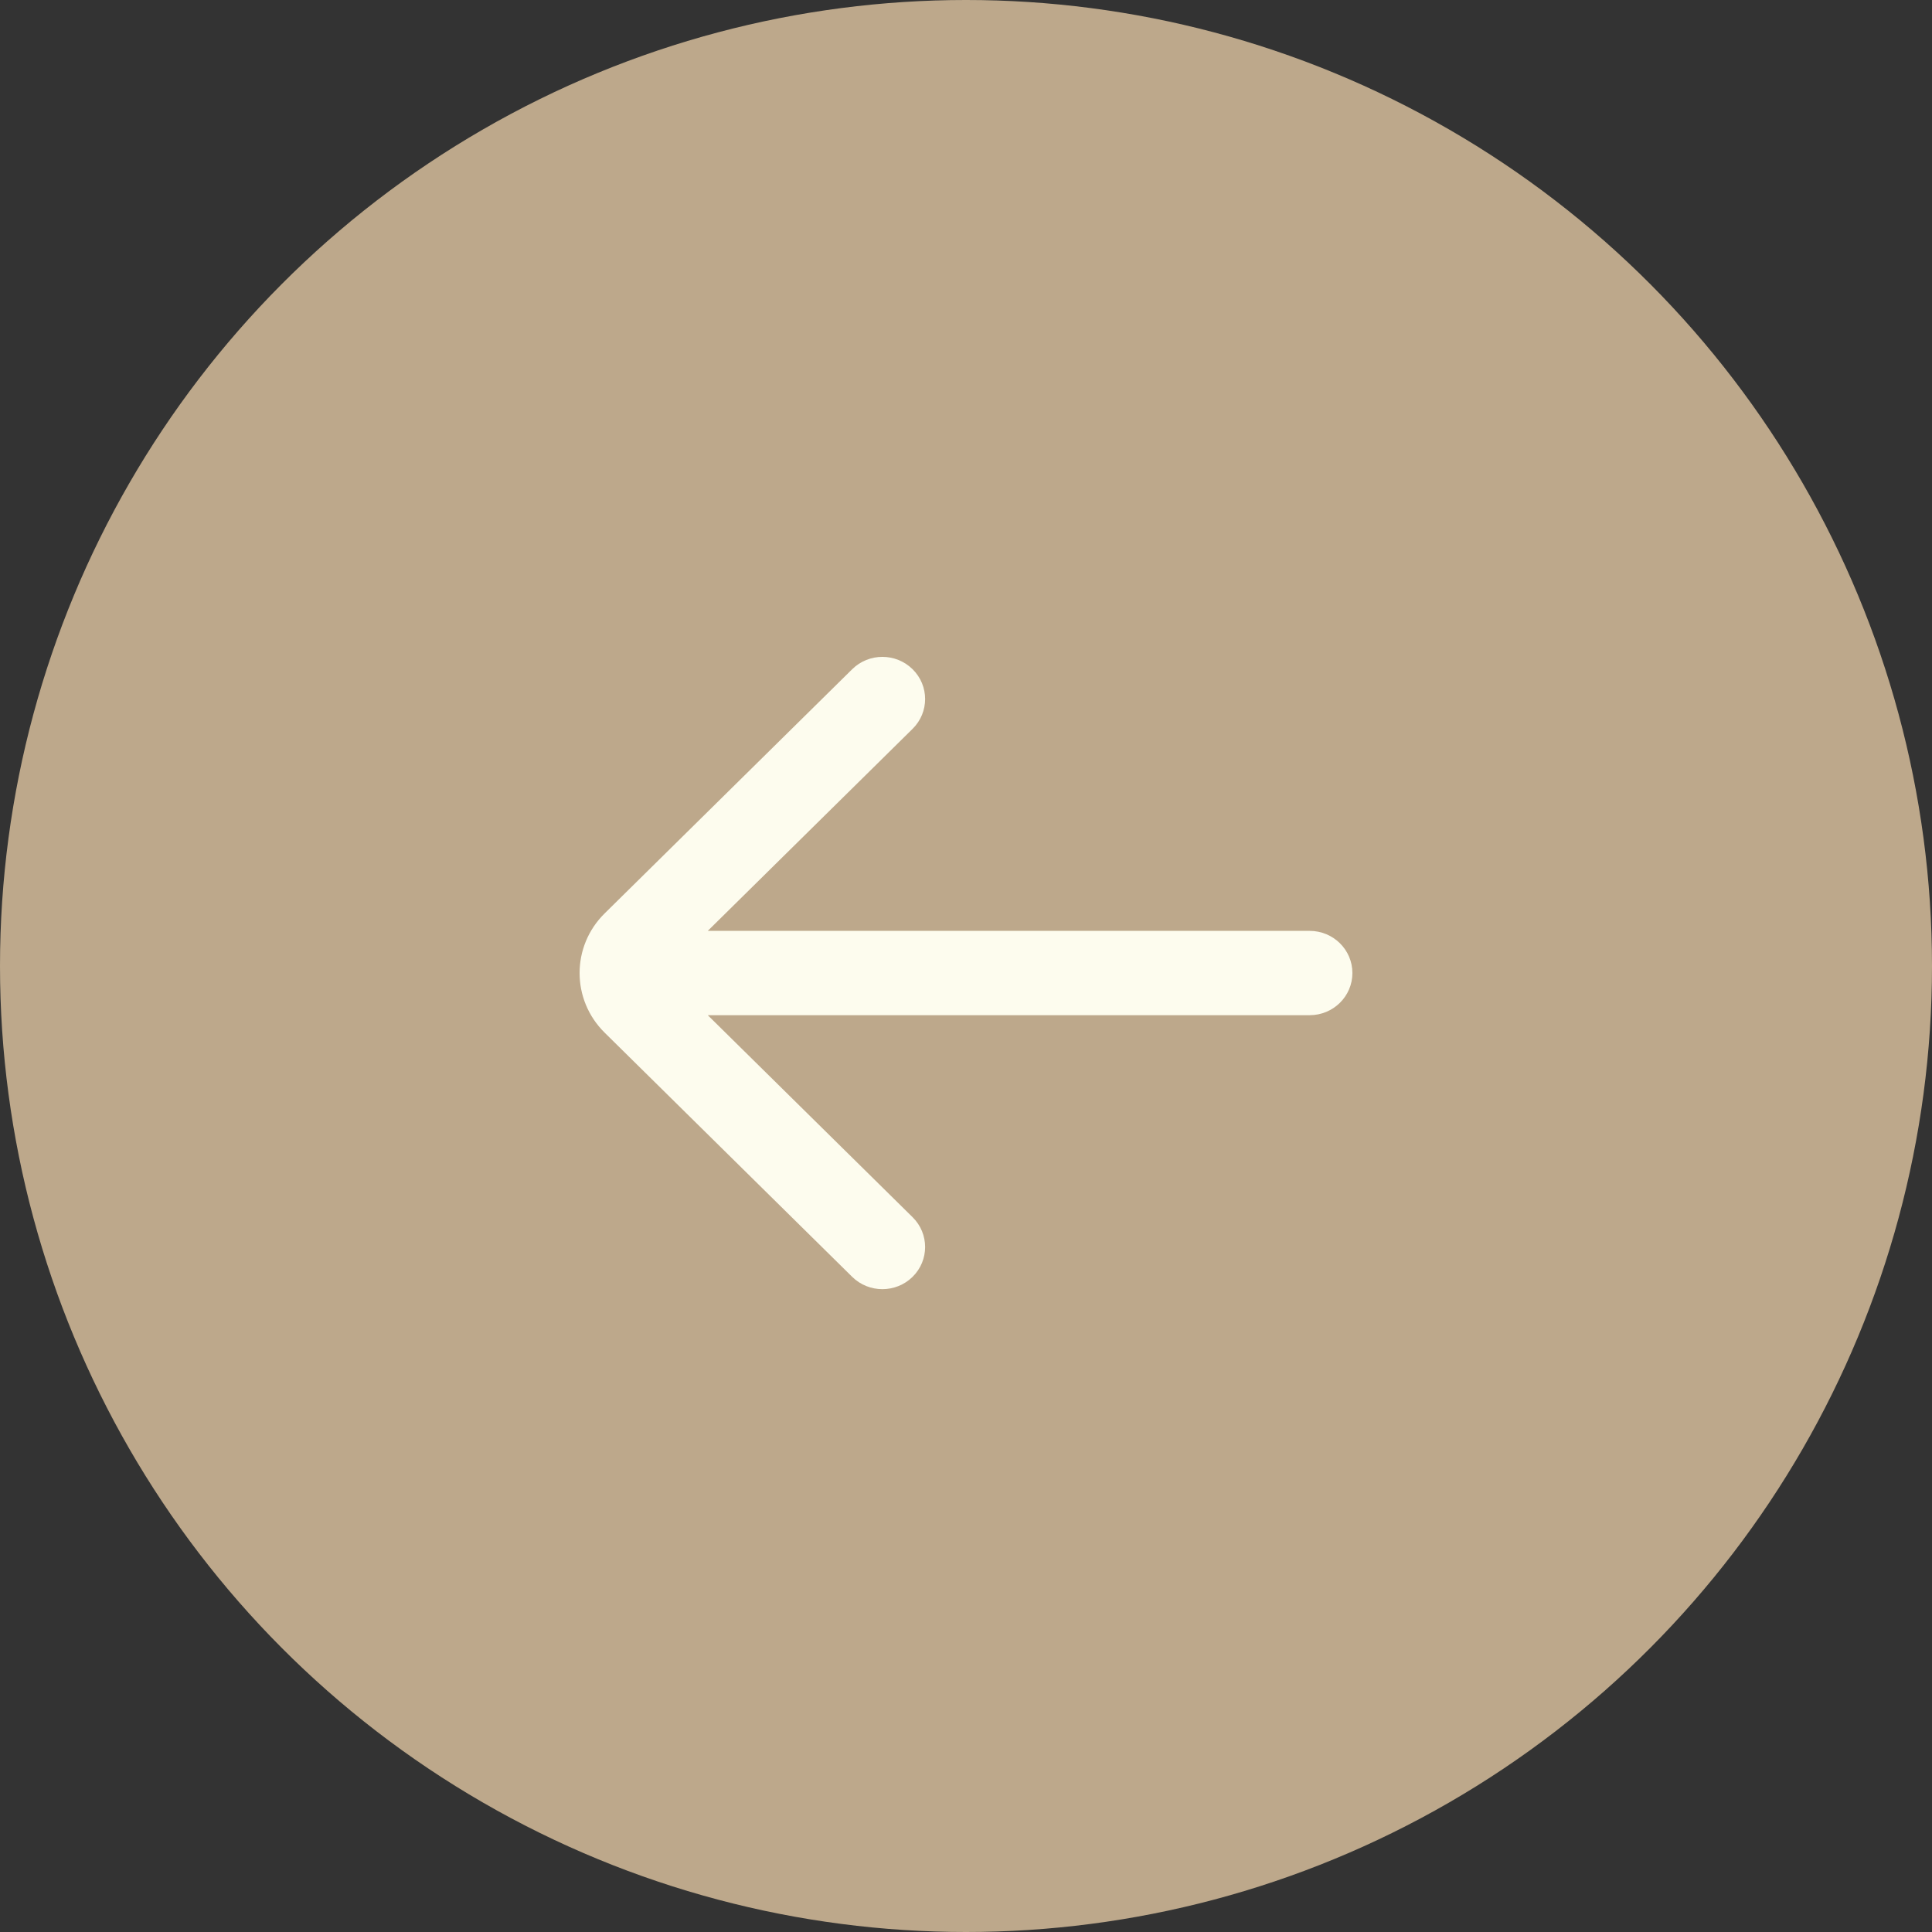 <svg width="50" height="50" viewBox="0 0 50 50" fill="none" xmlns="http://www.w3.org/2000/svg">
<rect x="0" y="0" width="50" height="50" fill="#333333" stroke="none"/>
<circle cx="25" cy="25" r="25" fill="#BDA88B"/>
<path d="M23.618 31.501C24.05 31.927 24.05 32.618 23.618 33.044C23.186 33.47 22.486 33.47 22.054 33.044L15.648 26.725C14.784 25.872 14.784 24.491 15.648 23.639L22.054 17.32C22.486 16.893 23.186 16.893 23.618 17.32C24.05 17.745 24.05 18.436 23.618 18.862L18.317 24.091H33.894C34.505 24.091 35 24.579 35 25.182C35 25.784 34.505 26.273 33.894 26.273H18.317L23.618 31.501Z" fill="#FDFCEE"/>
</svg>
